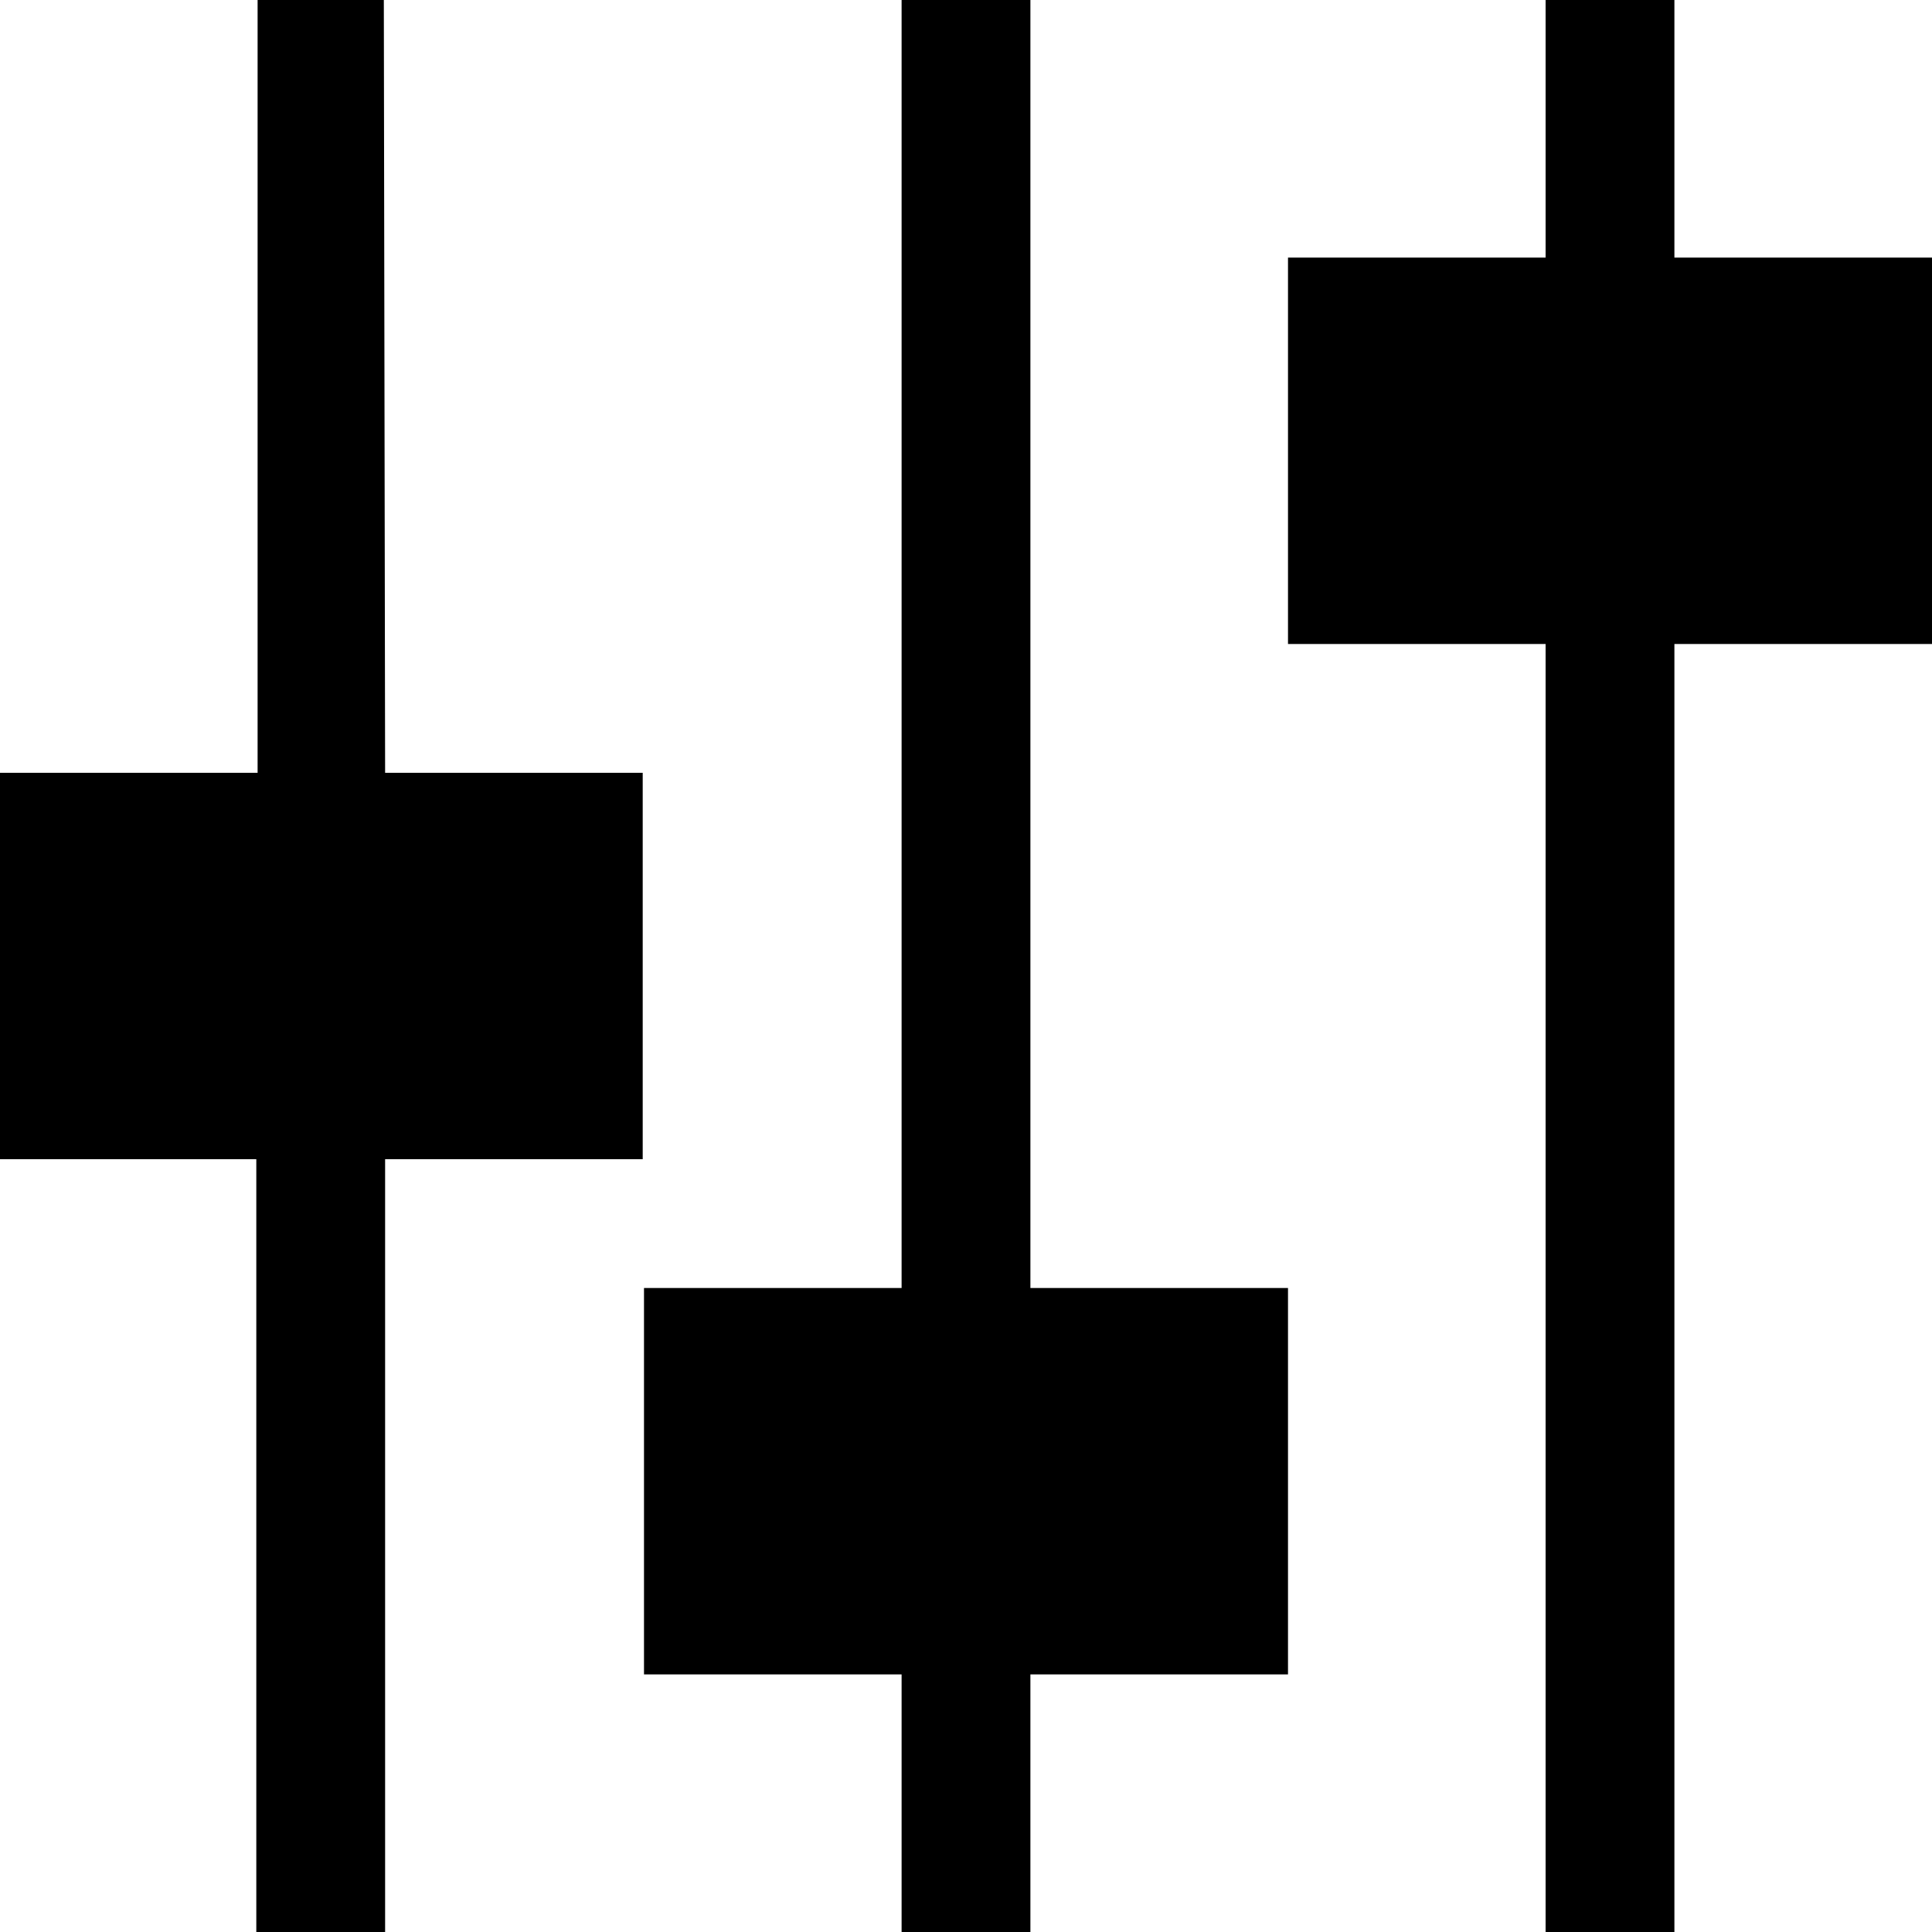 <svg viewBox="0 0 15 15" xmlns="http://www.w3.org/2000/svg"><g><path d="M2 0l0 6H-.01v3h2v6h1V9h2V6h-2l-.01-6h-1Z"/><path d="M5 10h2V0h1v10h2v3H8v2H7v-2H5v-3Z"/><path d="M12 0v2h-2v3h2v10h1V5h2V2h-2V0h-1Z"/></g></svg>